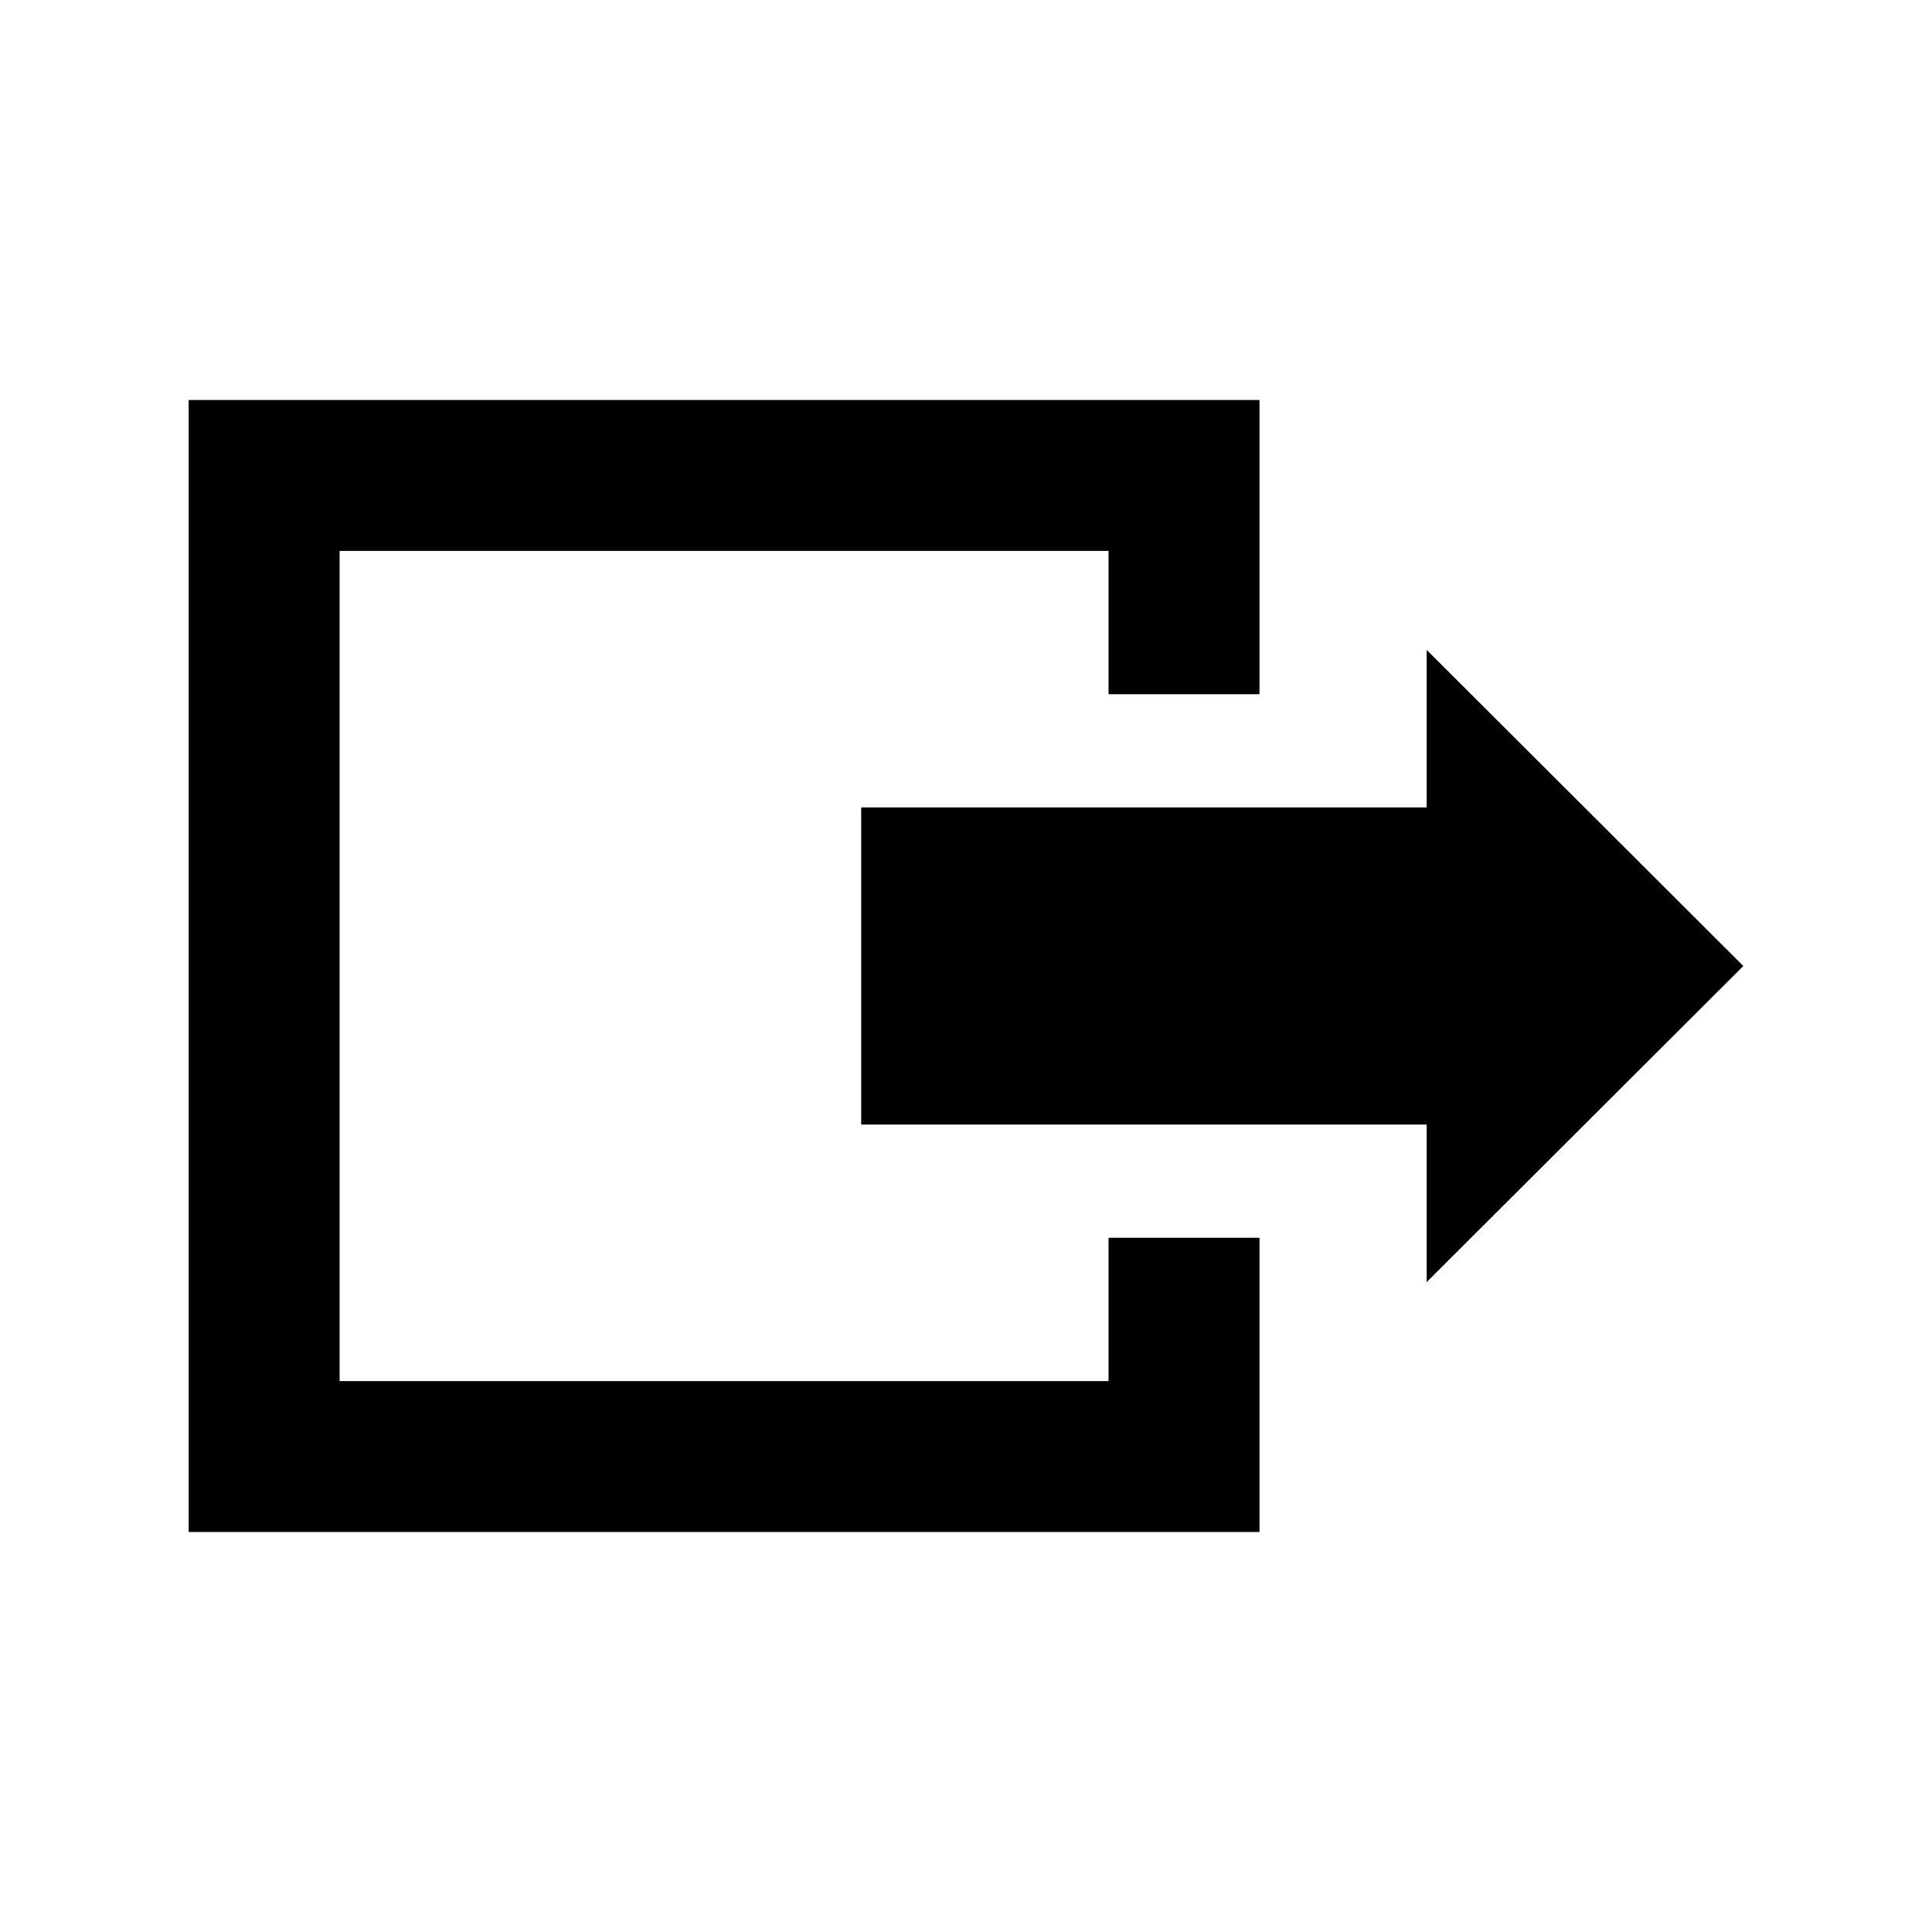 <?xml version="1.0" encoding="utf-8"?>

<!-- License Agreement at http://iconmonstr.com/license/ -->

<!DOCTYPE svg PUBLIC "-//W3C//DTD SVG 1.1//EN" "http://www.w3.org/Graphics/SVG/1.1/DTD/svg11.dtd">
<svg version="1.1" xmlns="http://www.w3.org/2000/svg" xmlns:xlink="http://www.w3.org/1999/xlink" x="0px" y="0px"
	 width="512px" height="512px" viewBox="0 0 512 512" enable-background="new 0 0 512 512" xml:space="preserve">
<path id="logout-icon" d="M378.083,298.021v41.748L462,256l-83.917-83.77v41.746H228.224v84.045H378.083z M333.777,328.021V406H50
	V106h283.777v77.977h-40V146H90v220h203.777v-37.979H333.777z"/>
</svg>
